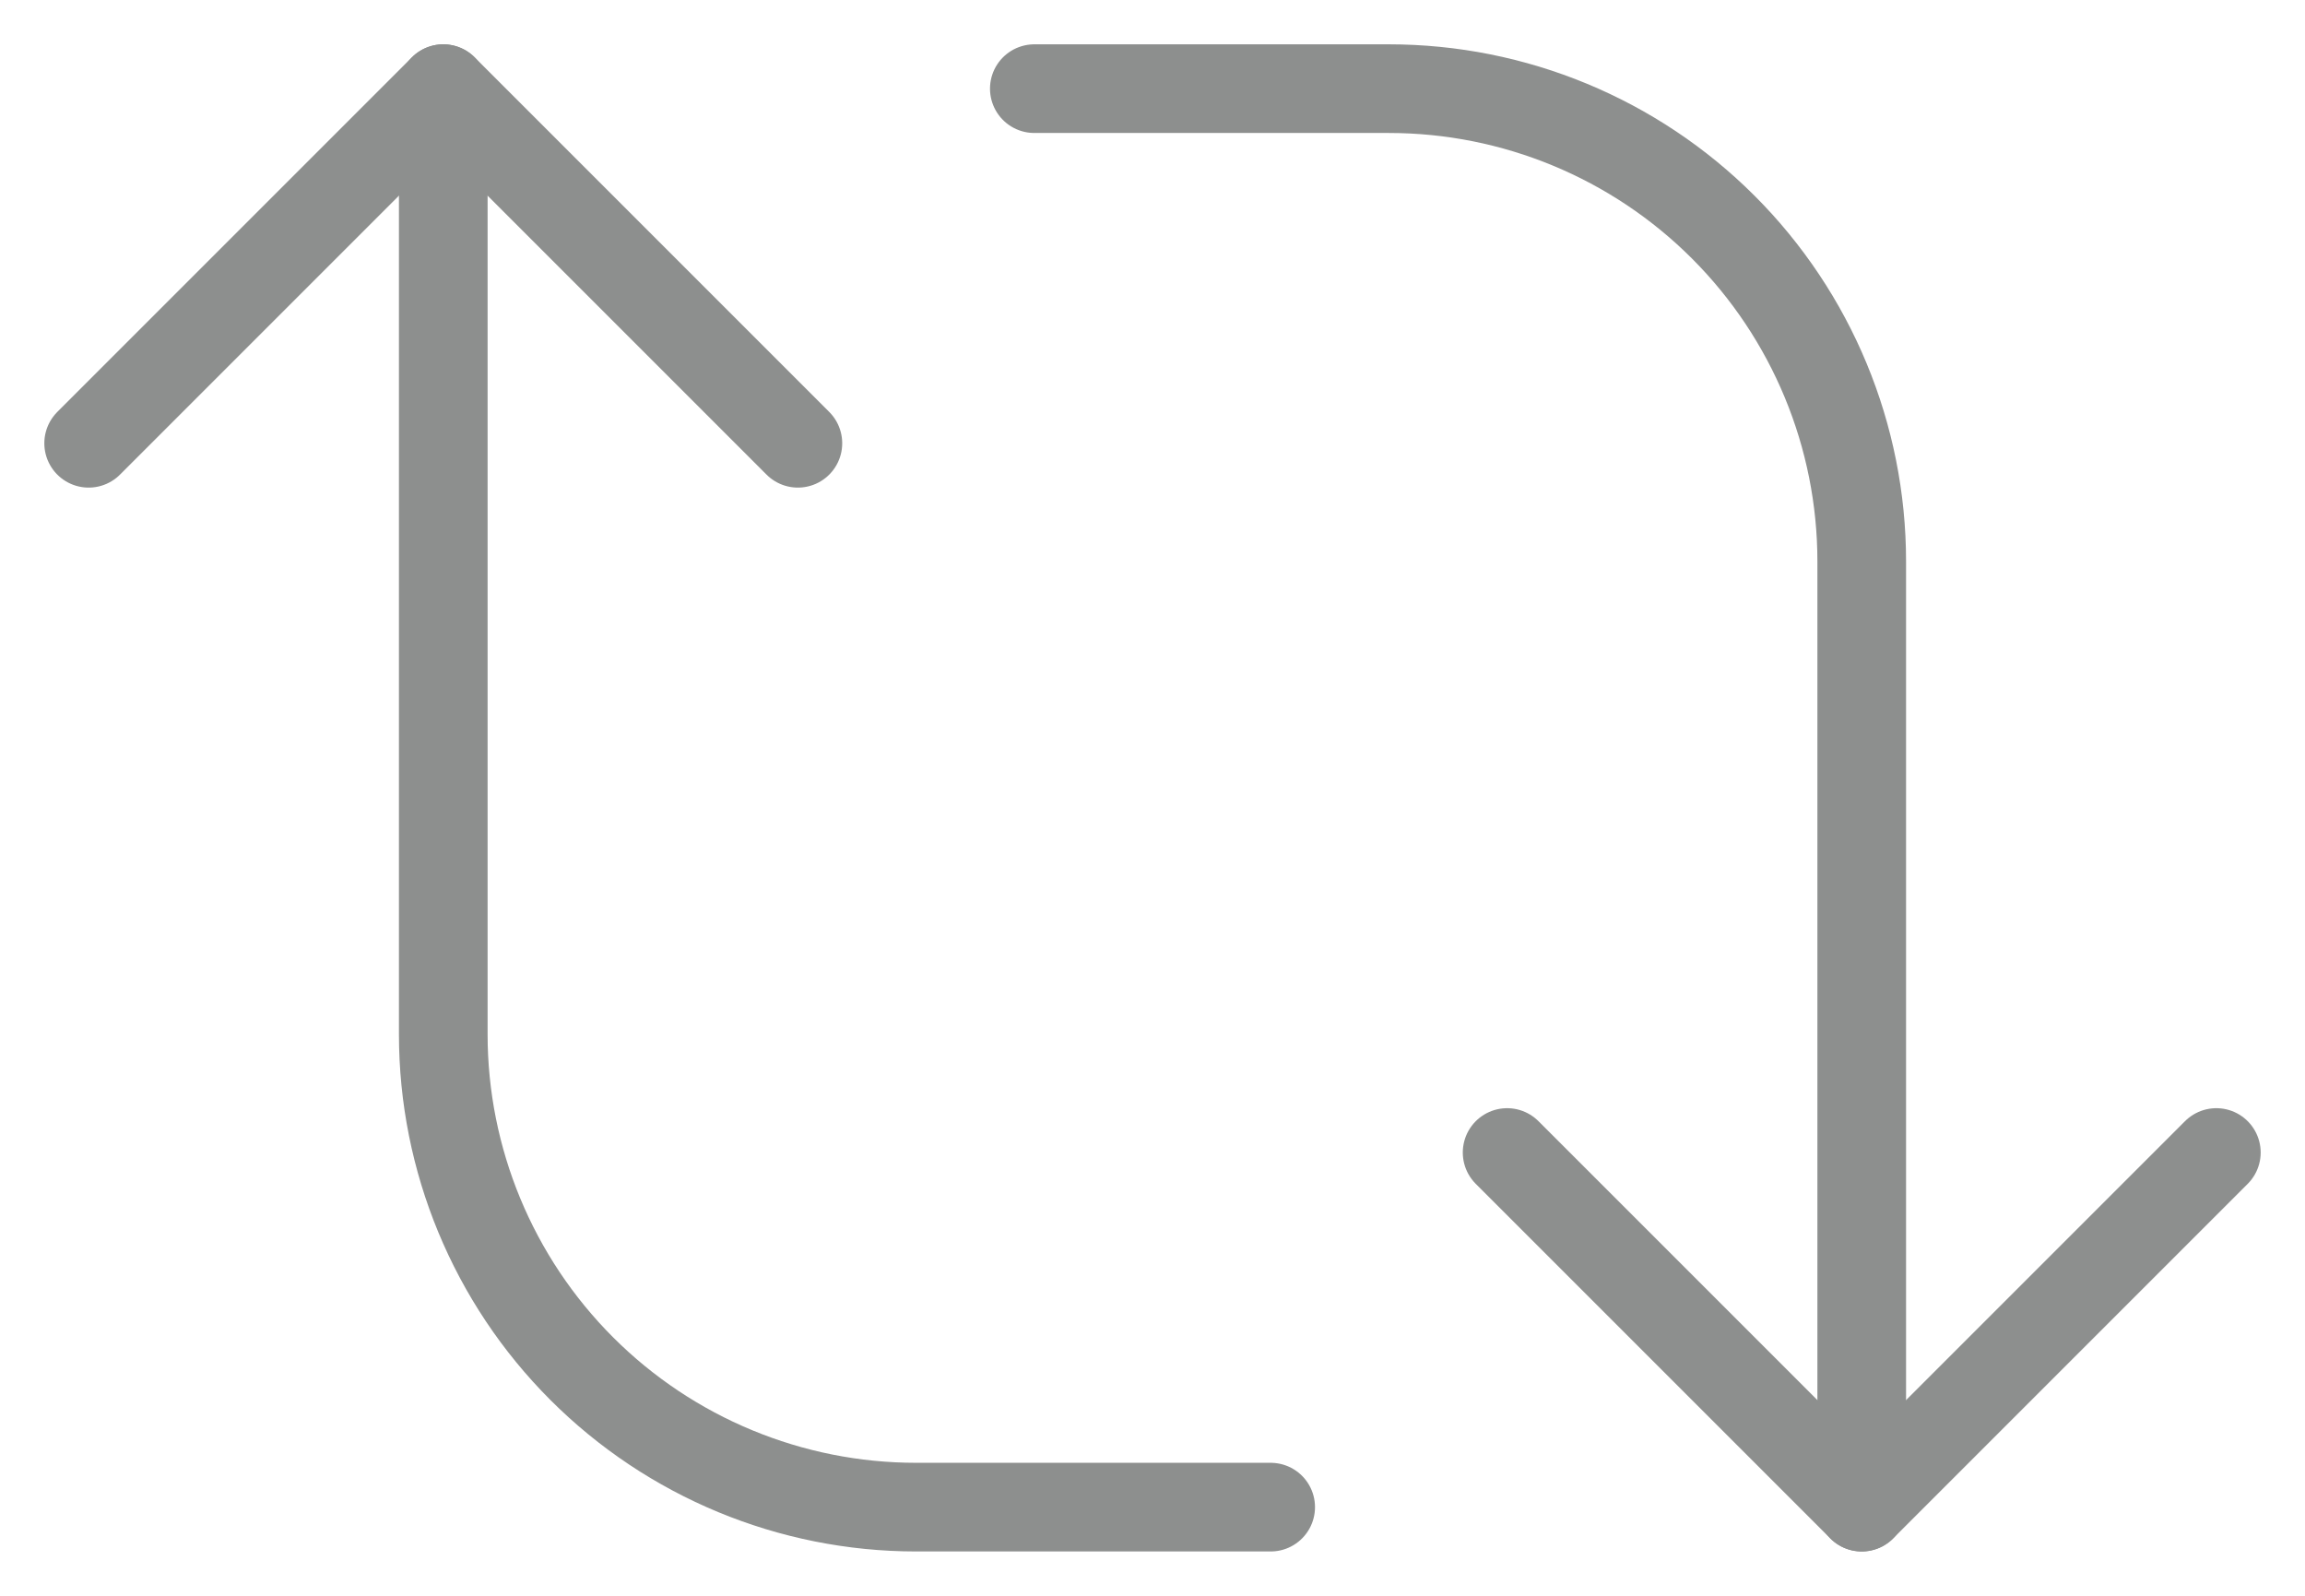 <svg width="26" height="18" viewBox="0 0 26 18" fill="none" xmlns="http://www.w3.org/2000/svg">
<path d="M17 13L21 17L25 13" stroke="#8D8F8E" stroke-linecap="round" stroke-linejoin="round"/>
<path d="M11.667 1H15.667C17.081 1 18.438 1.562 19.438 2.562C20.438 3.562 21 4.919 21 6.333V17" stroke="#8D8F8E" stroke-linecap="round" stroke-linejoin="round"/>
<path d="M9 5L5 1L1 5" stroke="#8D8F8E" stroke-linecap="round" stroke-linejoin="round"/>
<path d="M14.333 17H10.333C8.919 17 7.562 16.438 6.562 15.438C5.562 14.438 5 13.081 5 11.667V1" stroke="#8D8F8E" stroke-linecap="round" stroke-linejoin="round"/>
</svg>
